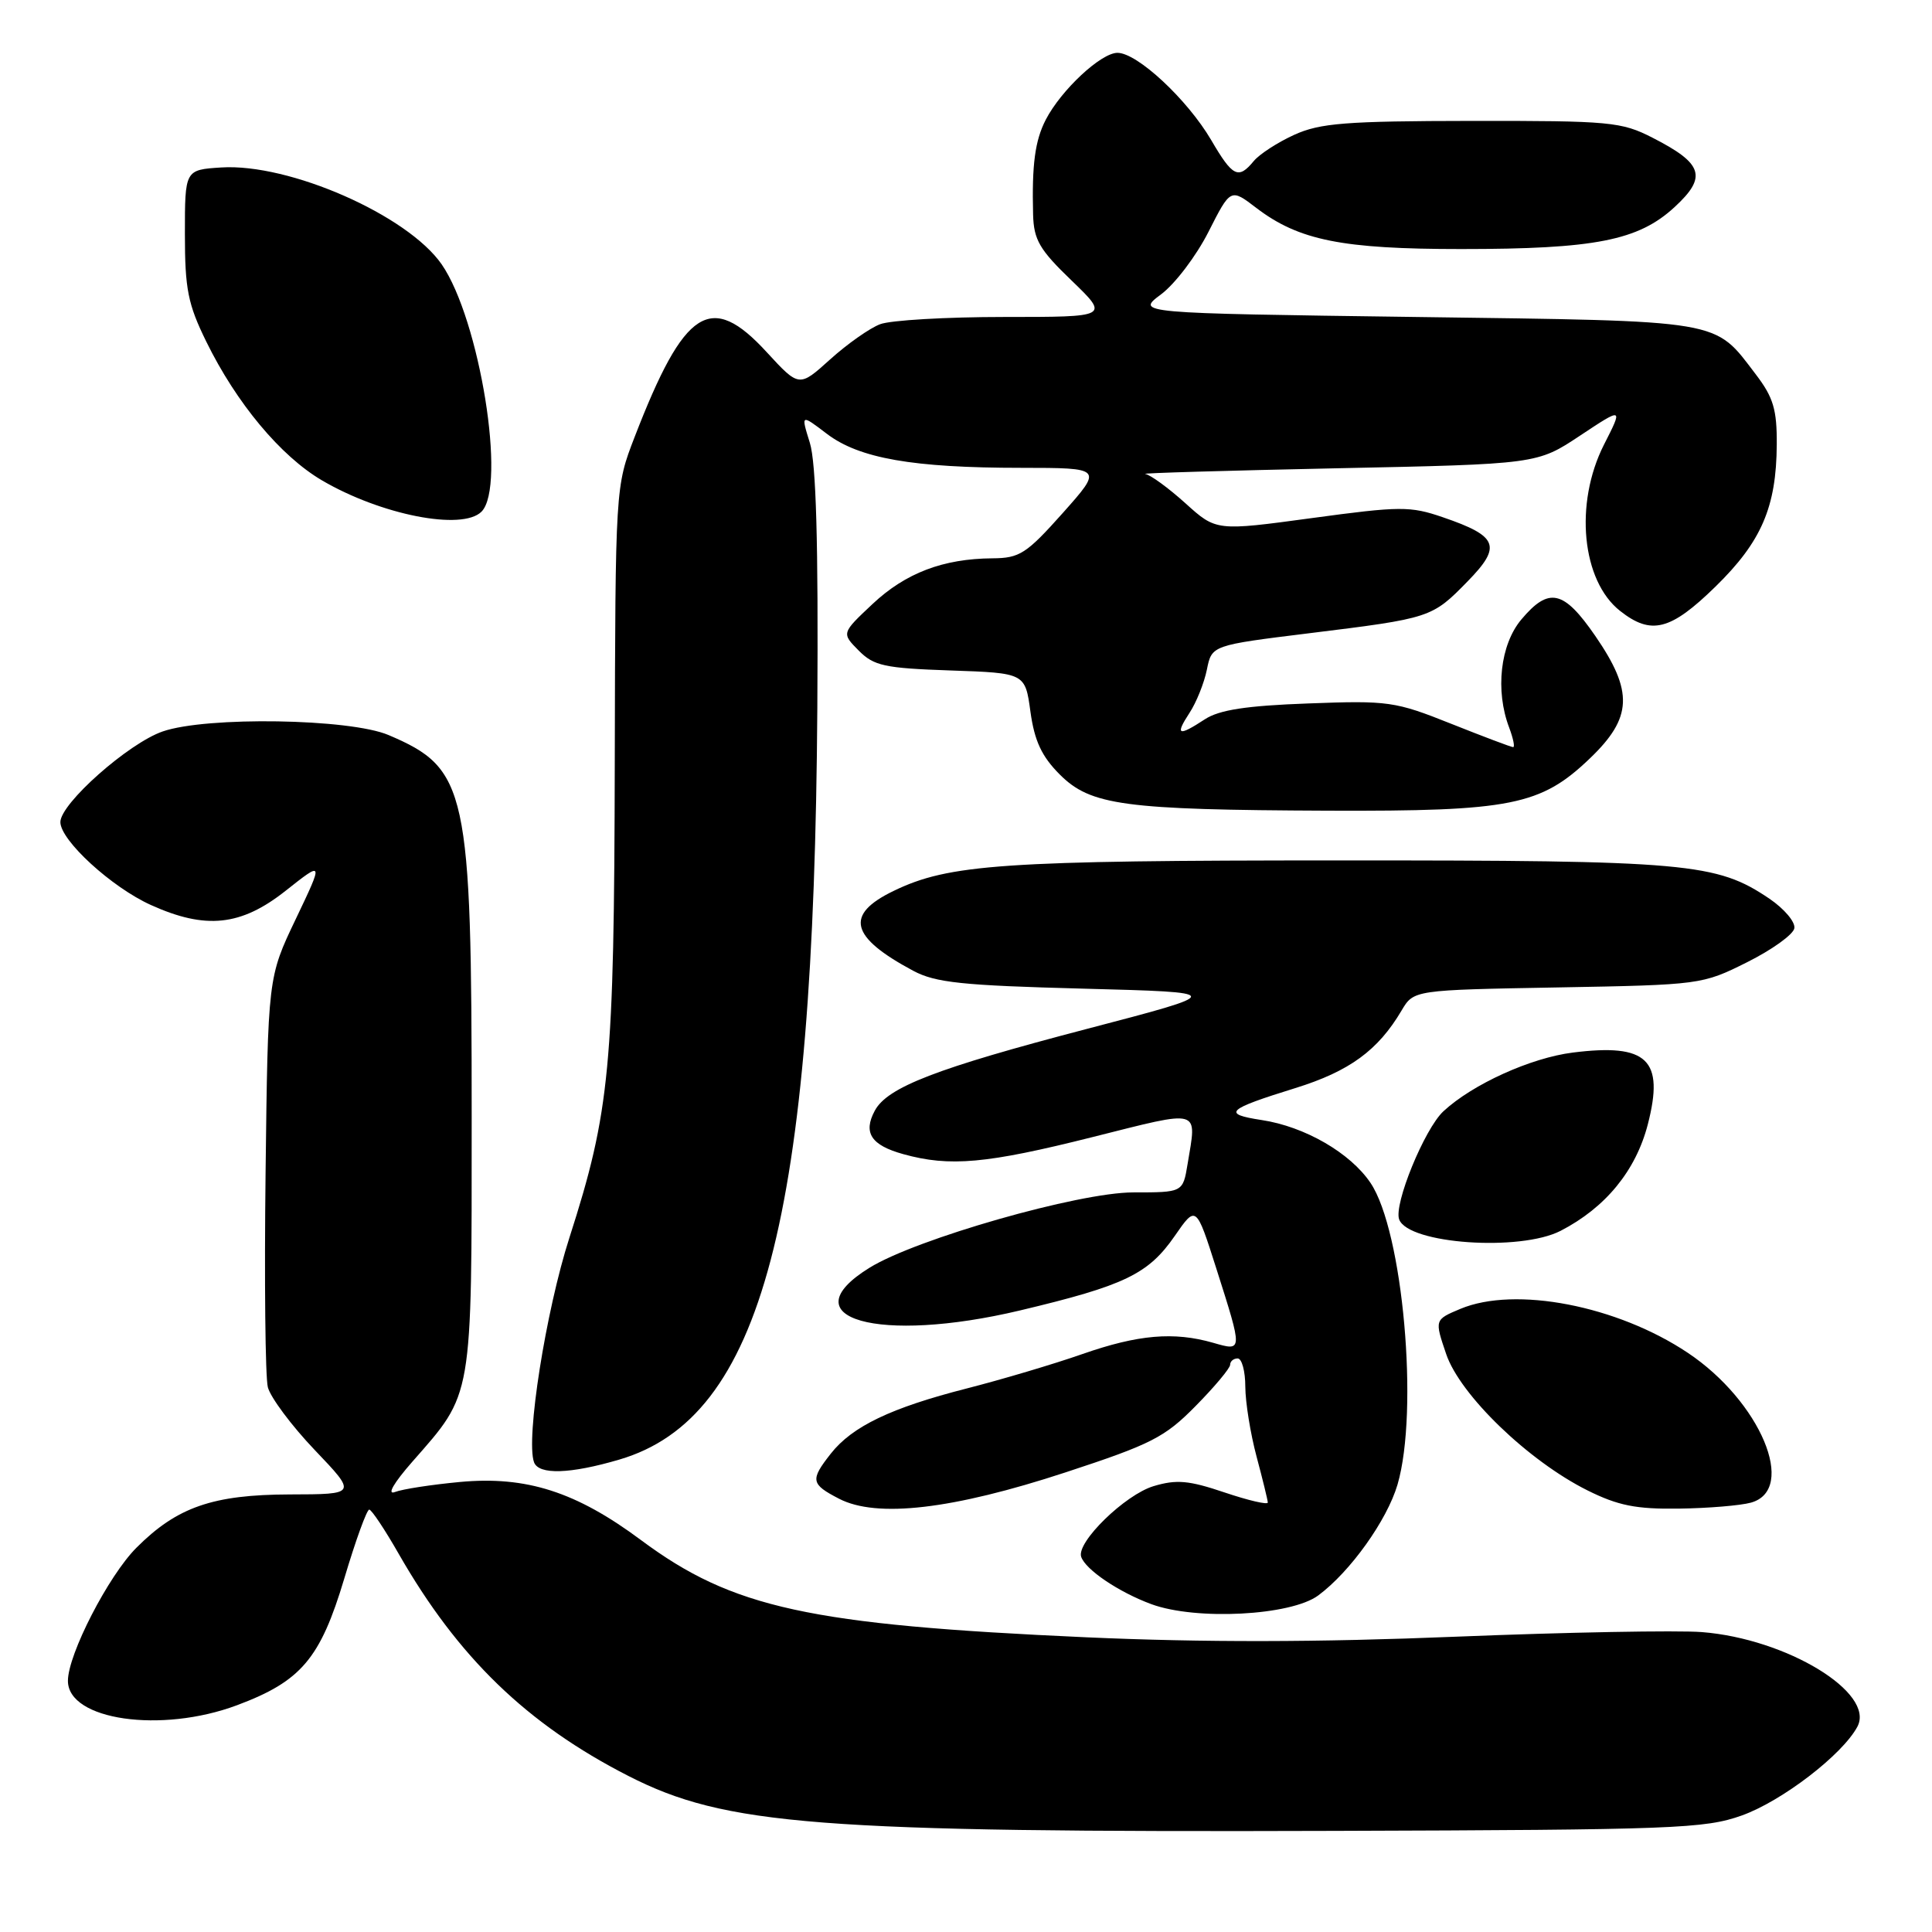 <?xml version="1.0" encoding="UTF-8" standalone="no"?>
<!DOCTYPE svg PUBLIC "-//W3C//DTD SVG 1.1//EN" "http://www.w3.org/Graphics/SVG/1.1/DTD/svg11.dtd" >
<svg xmlns="http://www.w3.org/2000/svg" xmlns:xlink="http://www.w3.org/1999/xlink" version="1.1" viewBox="0 0 256 256">
 <g >
 <path fill="currentColor"
d=" M 230.80 240.56 C 236.13 238.65 244.12 232.52 246.11 228.80 C 248.52 224.30 236.74 217.14 225.50 216.26 C 222.20 216.01 207.55 216.28 192.93 216.87 C 174.57 217.62 159.44 217.64 143.93 216.95 C 107.19 215.30 97.06 213.08 84.95 204.08 C 76.34 197.67 69.74 195.55 60.94 196.37 C 57.21 196.72 53.34 197.31 52.33 197.70 C 51.23 198.12 52.16 196.51 54.65 193.67 C 62.70 184.50 62.50 185.68 62.50 148.00 C 62.50 104.52 61.92 101.84 51.49 97.40 C 46.36 95.21 27.37 94.91 21.56 96.92 C 17.01 98.49 8.00 106.48 8.00 108.93 C 8.00 111.35 14.79 117.57 20.00 119.92 C 27.26 123.20 31.93 122.71 37.85 118.03 C 42.88 114.05 42.88 114.05 39.19 121.78 C 35.50 129.50 35.50 129.50 35.19 155.43 C 35.02 169.69 35.15 182.46 35.49 183.81 C 35.83 185.15 38.62 188.90 41.70 192.13 C 47.30 198.00 47.30 198.00 38.40 198.02 C 28.20 198.05 23.46 199.69 18.08 205.08 C 14.37 208.79 9.00 219.22 9.00 222.72 C 9.00 227.93 21.36 229.71 31.41 225.95 C 39.91 222.77 42.44 219.78 45.62 209.16 C 47.12 204.12 48.61 200.01 48.93 200.03 C 49.24 200.05 51.00 202.68 52.83 205.89 C 60.69 219.62 69.83 228.46 83.26 235.32 C 96.10 241.88 108.23 242.82 177.00 242.60 C 221.83 242.46 225.90 242.31 230.80 240.56 Z  M 174.68 211.40 C 178.92 208.26 183.79 201.44 185.18 196.71 C 188.03 186.93 185.90 163.12 181.60 156.74 C 178.92 152.76 172.88 149.27 167.17 148.41 C 161.88 147.60 162.51 147.01 171.63 144.18 C 178.81 141.95 182.60 139.18 185.72 133.89 C 187.33 131.18 187.33 131.18 206.41 130.84 C 225.31 130.50 225.56 130.47 231.50 127.50 C 234.80 125.85 237.62 123.83 237.76 123.00 C 237.91 122.17 236.42 120.42 234.47 119.09 C 227.45 114.34 223.68 114.00 177.53 114.01 C 132.85 114.01 125.73 114.50 118.39 118.06 C 111.90 121.20 112.63 124.15 121.00 128.63 C 123.95 130.21 127.49 130.58 143.50 131.00 C 162.50 131.50 162.50 131.50 144.00 136.34 C 124.09 141.55 117.57 144.06 115.91 147.18 C 114.34 150.10 115.43 151.75 119.69 152.93 C 125.84 154.64 130.72 154.20 144.76 150.67 C 159.34 147.01 158.59 146.80 157.36 154.25 C 156.74 158.00 156.74 158.00 150.15 158.00 C 142.95 158.00 121.41 164.15 115.22 167.98 C 104.37 174.69 116.40 178.10 135.16 173.64 C 149.02 170.34 152.15 168.84 155.66 163.77 C 158.49 159.68 158.49 159.68 161.17 168.09 C 164.69 179.15 164.69 179.06 160.76 177.93 C 155.54 176.43 150.81 176.84 143.42 179.42 C 139.62 180.75 132.71 182.80 128.09 183.98 C 118.07 186.54 112.93 189.00 110.09 192.61 C 107.33 196.12 107.43 196.65 111.18 198.59 C 116.18 201.18 126.22 200.01 141.18 195.10 C 152.55 191.37 154.34 190.46 158.43 186.30 C 160.94 183.76 163.00 181.29 163.00 180.84 C 163.00 180.38 163.45 180.00 164.00 180.00 C 164.55 180.00 165.01 181.69 165.01 183.75 C 165.02 185.81 165.69 189.97 166.50 193.00 C 167.31 196.03 167.98 198.77 167.99 199.09 C 167.99 199.42 165.42 198.82 162.27 197.76 C 157.54 196.16 155.90 196.01 152.86 196.92 C 149.07 198.06 142.62 204.35 143.26 206.28 C 143.83 207.99 148.23 210.96 152.56 212.56 C 158.48 214.74 171.06 214.09 174.68 211.40 Z  M 232.00 199.11 C 238.19 197.40 233.26 185.68 223.65 179.26 C 214.29 173.00 200.78 170.39 193.51 173.43 C 190.08 174.87 190.08 174.87 191.63 179.43 C 193.48 184.86 202.53 193.59 210.36 197.49 C 214.40 199.50 216.79 199.98 222.45 199.90 C 226.33 199.85 230.62 199.49 232.00 199.11 Z  M 82.07 193.40 C 100.98 187.84 107.86 161.72 108.30 93.80 C 108.44 71.89 108.14 61.35 107.31 58.68 C 106.12 54.86 106.12 54.86 109.56 57.48 C 113.84 60.74 120.95 61.99 135.32 61.99 C 146.14 62.00 146.14 62.00 140.82 67.98 C 136.01 73.37 135.11 73.96 131.50 73.98 C 124.97 74.03 120.00 75.92 115.62 80.03 C 111.50 83.90 111.50 83.90 113.78 86.20 C 115.79 88.23 117.20 88.54 125.94 88.84 C 135.84 89.18 135.84 89.18 136.54 94.32 C 137.08 98.19 138.03 100.23 140.43 102.63 C 144.52 106.72 148.93 107.31 176.00 107.42 C 200.22 107.51 204.16 106.73 210.67 100.49 C 216.31 95.09 216.46 91.64 211.38 84.26 C 207.19 78.18 205.24 77.74 201.59 82.08 C 198.79 85.40 198.10 91.51 199.98 96.43 C 200.51 97.85 200.75 99.00 200.50 99.00 C 200.25 99.00 196.55 97.60 192.28 95.90 C 184.87 92.94 183.97 92.81 173.36 93.21 C 165.13 93.51 161.56 94.06 159.65 95.31 C 156.12 97.62 155.67 97.44 157.61 94.47 C 158.52 93.09 159.56 90.50 159.92 88.72 C 160.57 85.50 160.57 85.50 173.54 83.90 C 189.59 81.92 189.74 81.87 194.46 77.04 C 199.03 72.37 198.52 71.05 191.19 68.54 C 186.86 67.05 185.53 67.06 173.82 68.65 C 161.15 70.37 161.15 70.37 157.07 66.68 C 154.83 64.66 152.43 62.91 151.75 62.80 C 151.06 62.69 162.47 62.36 177.09 62.05 C 203.68 61.50 203.68 61.50 209.37 57.72 C 215.07 53.94 215.07 53.94 212.53 58.93 C 208.59 66.72 209.58 76.95 214.67 80.95 C 218.79 84.20 221.35 83.55 227.30 77.74 C 233.40 71.78 235.38 67.20 235.43 58.90 C 235.46 54.28 234.98 52.66 232.67 49.63 C 227.06 42.27 228.72 42.56 187.55 42.00 C 150.50 41.50 150.50 41.50 153.85 39.00 C 155.70 37.62 158.52 33.90 160.13 30.72 C 163.06 24.94 163.06 24.94 166.48 27.56 C 172.11 31.85 177.85 33.00 193.61 33.00 C 211.35 33.00 217.09 31.87 221.89 27.44 C 226.24 23.43 225.68 21.68 218.97 18.25 C 214.85 16.14 213.35 16.00 195.04 16.02 C 178.31 16.04 174.92 16.31 171.50 17.86 C 169.30 18.86 166.88 20.43 166.13 21.34 C 164.09 23.81 163.34 23.44 160.49 18.56 C 157.33 13.18 150.70 7.00 148.07 7.00 C 145.89 7.00 140.61 11.92 138.57 15.86 C 137.14 18.63 136.72 21.82 136.89 28.43 C 136.98 31.78 137.74 33.09 142.00 37.18 C 146.99 42.00 146.99 42.00 133.06 42.00 C 125.40 42.00 118.00 42.43 116.62 42.96 C 115.24 43.48 112.26 45.58 110.00 47.62 C 105.89 51.33 105.89 51.33 101.60 46.67 C 94.18 38.58 90.70 40.81 84.10 57.88 C 81.54 64.50 81.54 64.50 81.46 101.00 C 81.38 141.44 80.83 147.25 75.45 164.00 C 72.32 173.73 69.65 190.68 70.76 193.75 C 71.38 195.45 75.55 195.32 82.07 193.40 Z  M 206.79 163.09 C 212.74 160.02 216.75 155.13 218.34 149.00 C 220.56 140.40 218.30 138.23 208.41 139.47 C 202.83 140.17 195.13 143.66 191.26 147.25 C 188.75 149.58 184.64 159.63 185.40 161.59 C 186.64 164.83 201.40 165.86 206.79 163.09 Z  M 63.80 67.80 C 67.14 64.46 63.56 42.31 58.52 35.02 C 53.99 28.50 38.34 21.62 29.32 22.19 C 24.50 22.50 24.50 22.50 24.50 31.00 C 24.50 38.31 24.90 40.31 27.33 45.26 C 31.33 53.42 37.19 60.44 42.66 63.65 C 50.49 68.24 61.25 70.35 63.80 67.80 Z "/>
</g>
</svg>